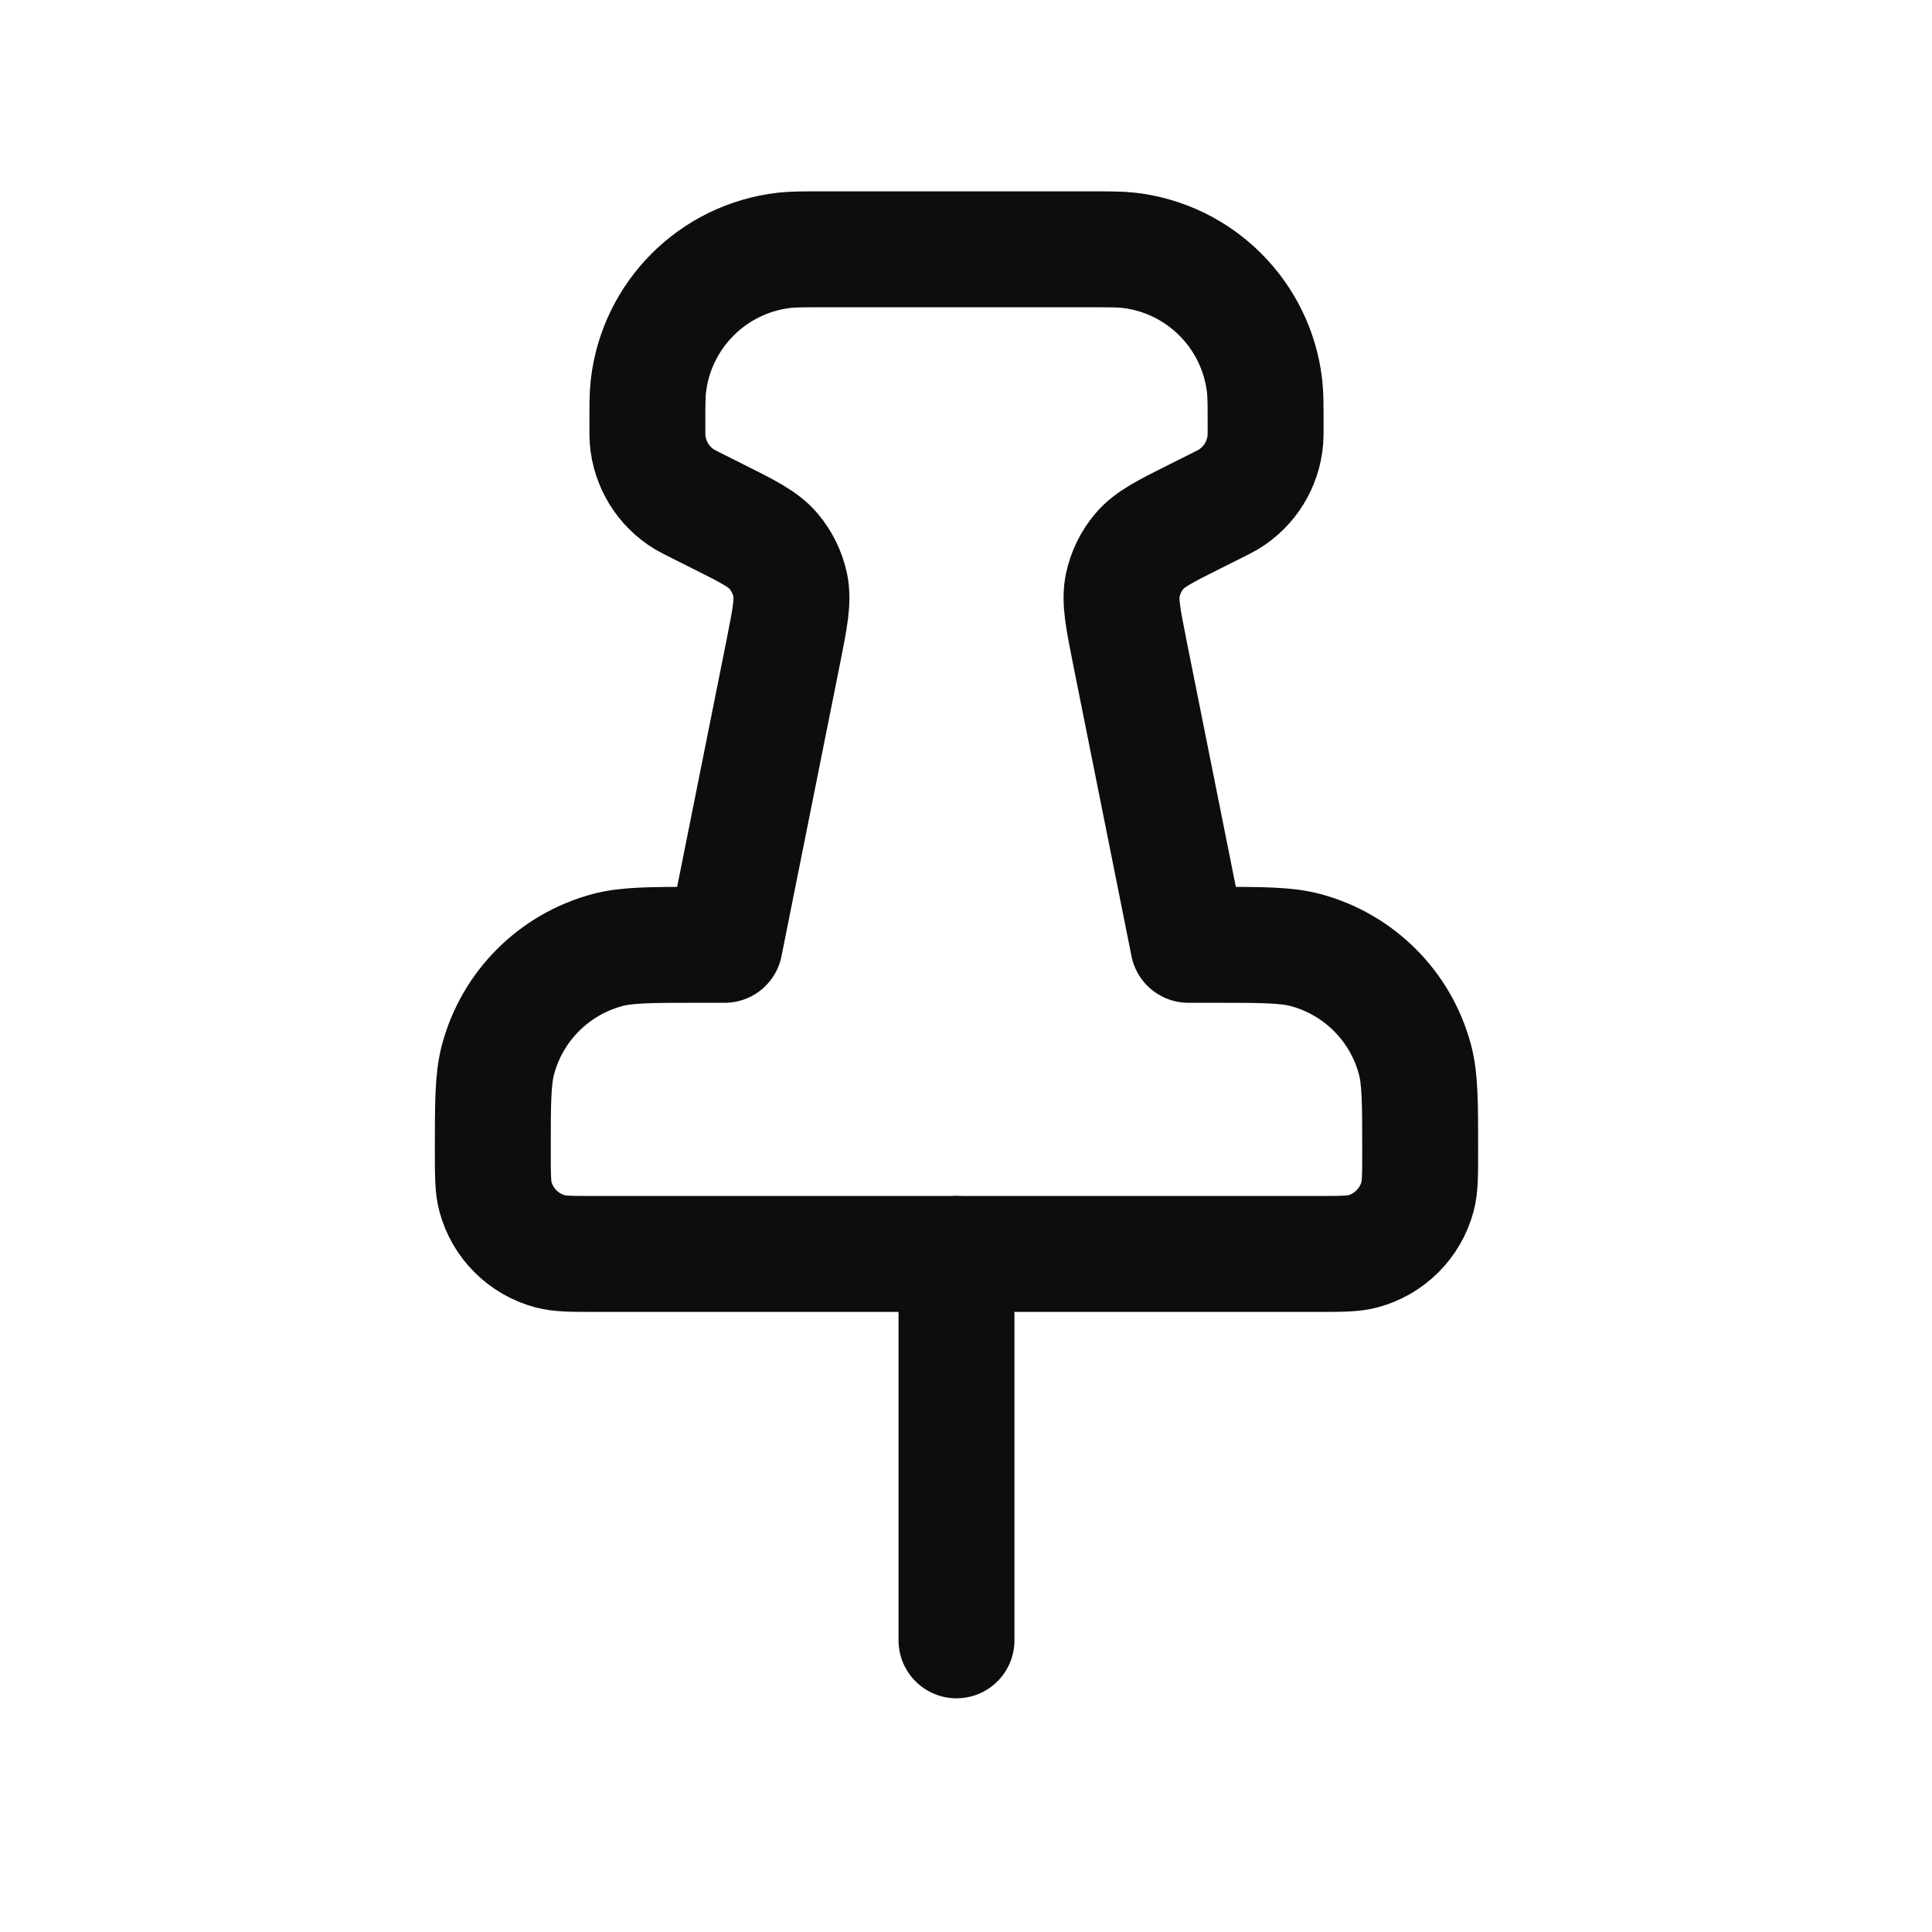 <svg width="25" height="25" viewBox="0 0 25 25" fill="none" xmlns="http://www.w3.org/2000/svg">
<path d="M12.377 16.226V21.226" stroke="#0D0D0D" stroke-width="1.5" stroke-linecap="round" stroke-linejoin="round"/>
<path d="M8.377 5.517C8.377 5.246 8.377 5.111 8.39 4.997C8.496 4.074 9.225 3.345 10.148 3.239C10.262 3.226 10.398 3.226 10.669 3.226H14.085C14.356 3.226 14.492 3.226 14.606 3.239C15.529 3.345 16.258 4.074 16.364 4.997C16.377 5.111 16.377 5.246 16.377 5.517C16.377 5.604 16.377 5.648 16.374 5.688C16.348 6.008 16.17 6.297 15.895 6.463C15.86 6.484 15.821 6.503 15.744 6.542L15.482 6.673C15.079 6.875 14.877 6.975 14.745 7.131C14.637 7.258 14.563 7.411 14.528 7.574C14.487 7.774 14.531 7.995 14.619 8.438L15.377 12.226H15.71C16.33 12.226 16.64 12.226 16.895 12.294C17.585 12.479 18.124 13.018 18.309 13.708C18.377 13.962 18.377 14.272 18.377 14.892C18.377 15.202 18.377 15.357 18.343 15.484C18.25 15.829 17.981 16.099 17.636 16.192C17.509 16.226 17.354 16.226 17.044 16.226H7.71C7.4 16.226 7.245 16.226 7.118 16.192C6.773 16.099 6.503 15.829 6.411 15.484C6.377 15.357 6.377 15.202 6.377 14.892C6.377 14.272 6.377 13.962 6.445 13.708C6.63 13.018 7.169 12.479 7.859 12.294C8.114 12.226 8.424 12.226 9.044 12.226H9.377L10.135 8.438C10.223 7.995 10.267 7.774 10.226 7.574C10.191 7.411 10.117 7.258 10.009 7.131C9.877 6.975 9.675 6.875 9.271 6.673L9.01 6.542C8.933 6.503 8.894 6.484 8.859 6.463C8.584 6.297 8.406 6.008 8.38 5.688C8.377 5.648 8.377 5.604 8.377 5.517Z" stroke="#0D0D0D" stroke-width="1.5" stroke-linecap="round" stroke-linejoin="round"/>
</svg>
